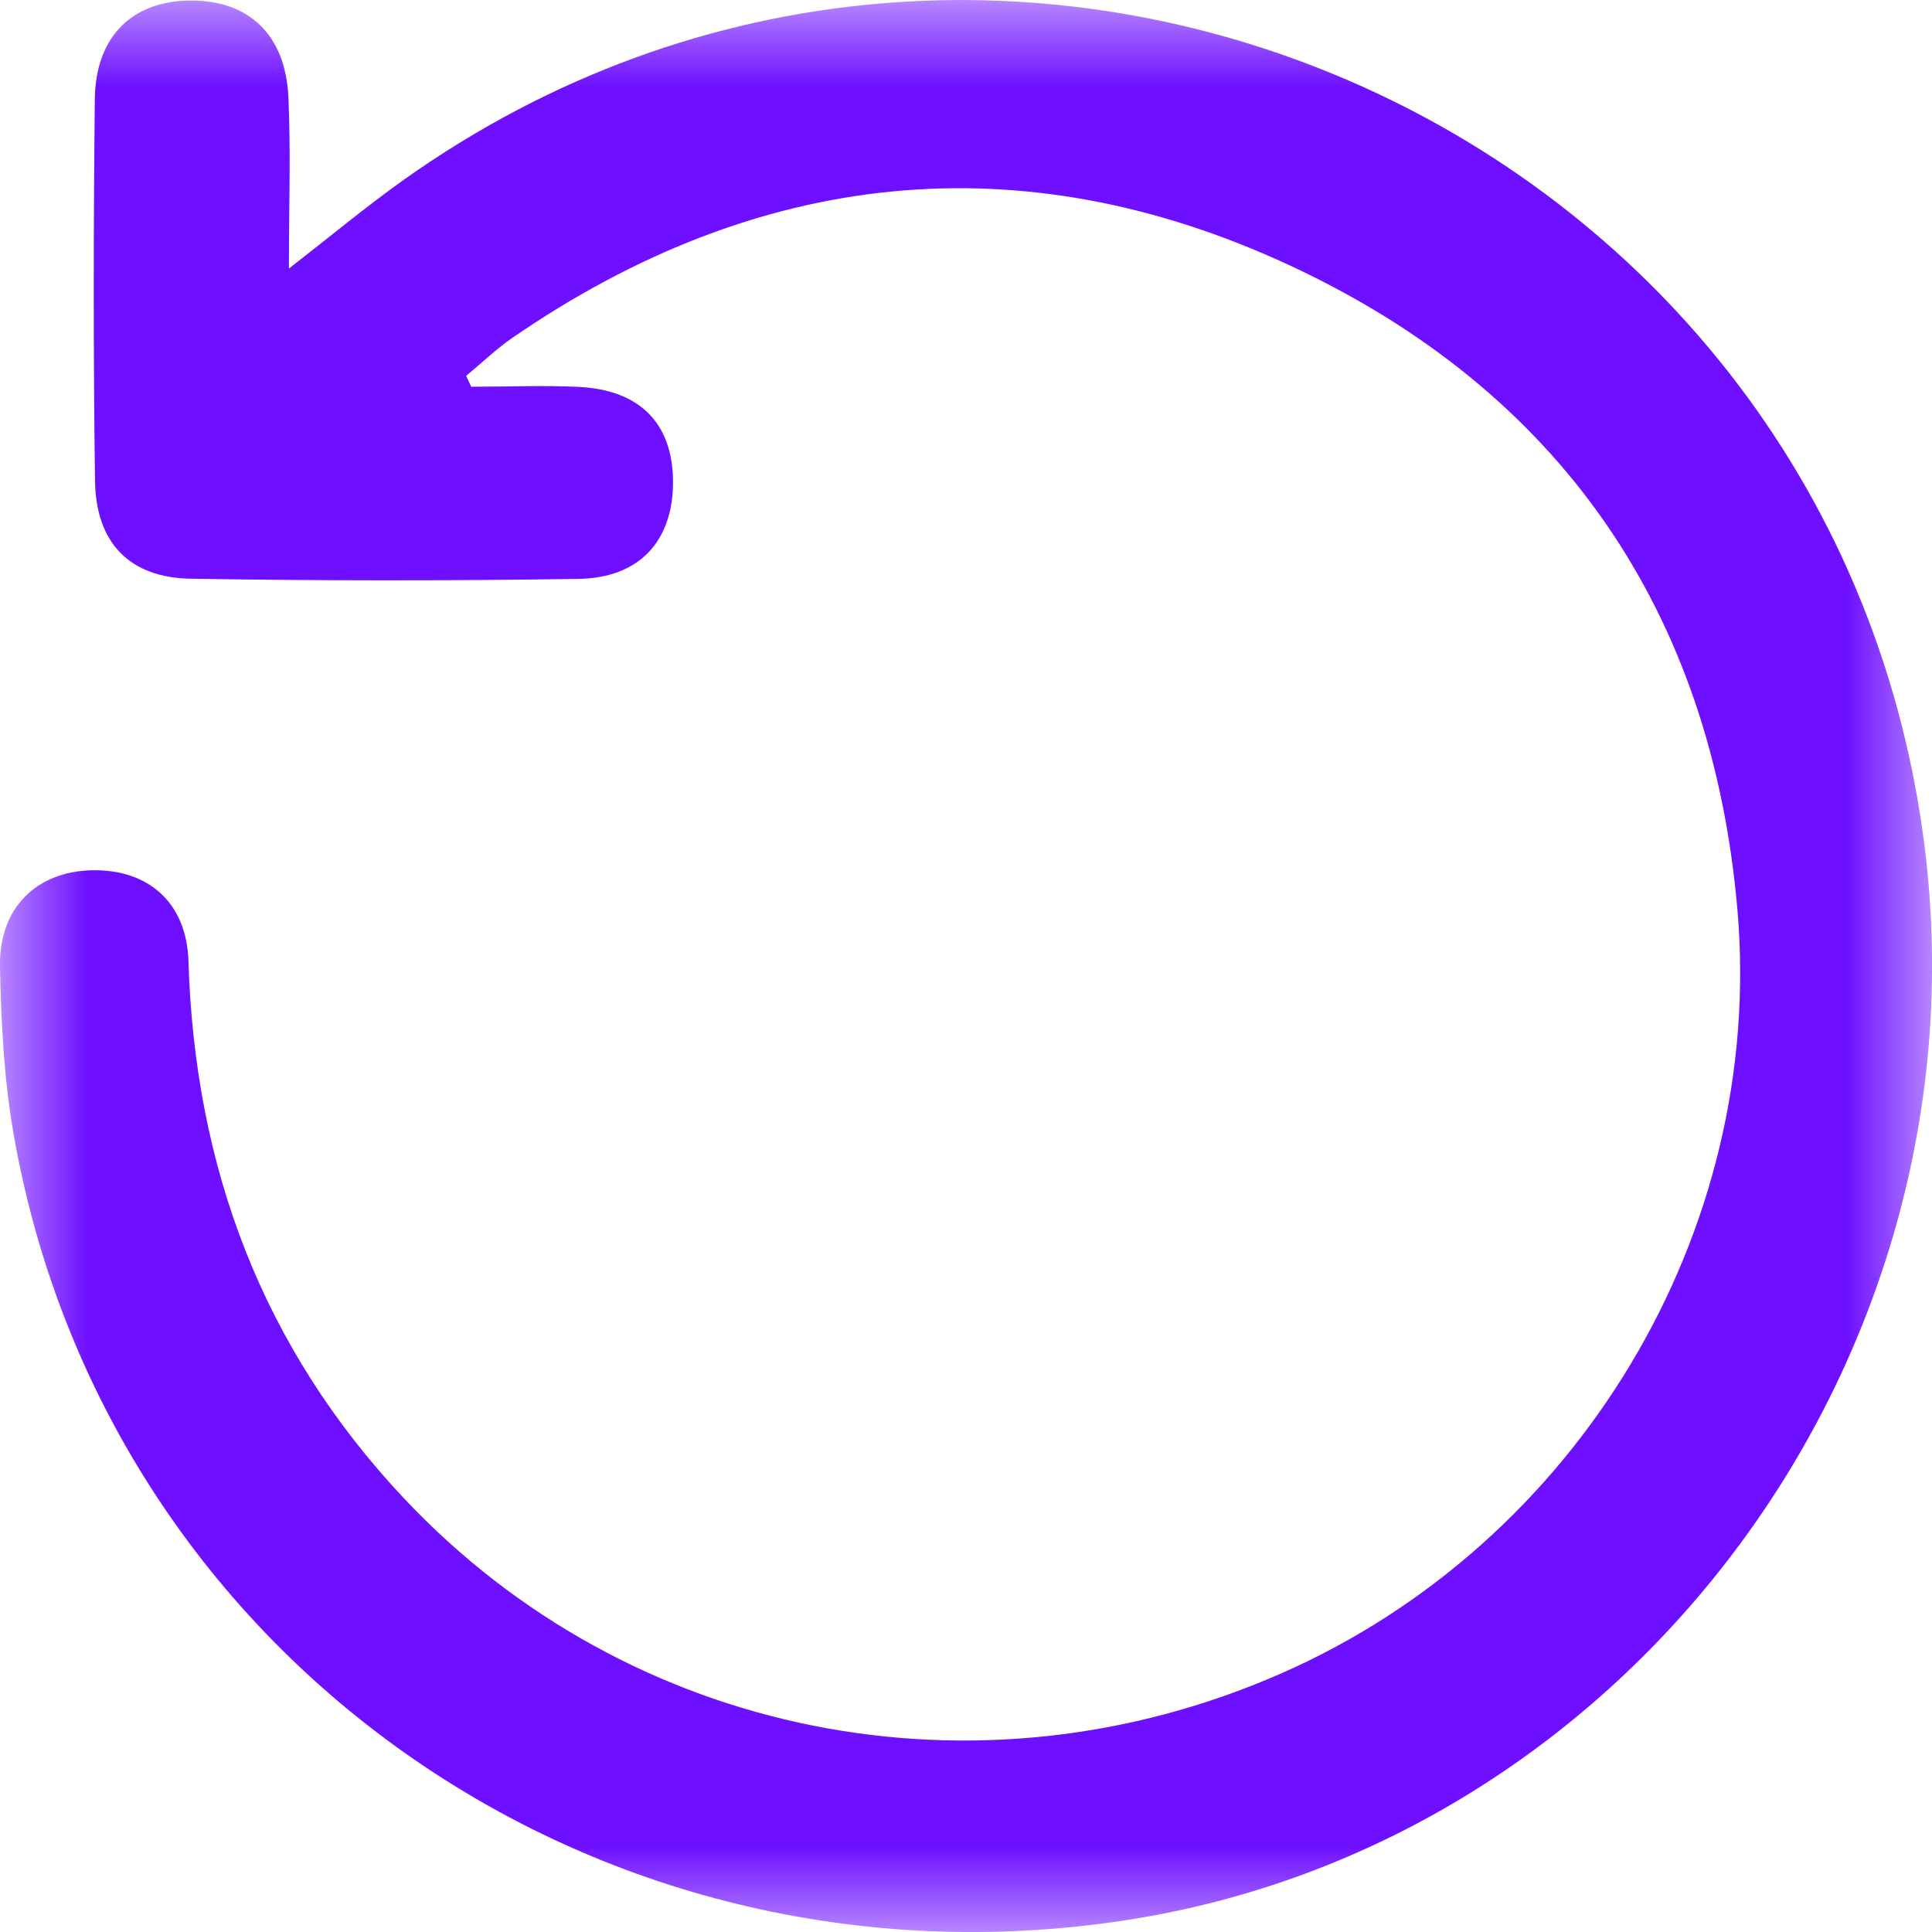 <?xml version="1.0" encoding="UTF-8"?>
<svg width="11px" height="11px" viewBox="0 0 11 11" version="1.1" xmlns="http://www.w3.org/2000/svg" xmlns:xlink="http://www.w3.org/1999/xlink">
    <title>Group 3</title>
    <defs>
        <polygon id="path-1" points="0 0 11 0 11 11 0 11"></polygon>
    </defs>
    <g id="Page-1" stroke="none" stroke-width="1" fill="none" fill-rule="evenodd">
        <g id="Group-3">
            <mask id="mask-2" fill="white">
                <use xlink:href="#path-1"></use>
            </mask>
            <g id="Clip-2"></g>
            <path d="M2.683,2.202 C2.888,2.202 3.093,2.193 3.298,2.203 C3.644,2.221 3.828,2.411 3.832,2.736 C3.835,3.075 3.645,3.291 3.293,3.296 C2.558,3.307 1.823,3.307 1.088,3.295 C0.737,3.29 0.545,3.09 0.541,2.736 C0.531,2.011 0.532,1.286 0.54,0.562 C0.545,0.206 0.754,0.005 1.084,0.003 C1.415,0.001 1.625,0.196 1.642,0.552 C1.656,0.861 1.645,1.173 1.645,1.529 C1.887,1.341 2.086,1.175 2.297,1.025 C5.675,-1.376 10.402,0.673 10.952,4.774 C11.346,7.716 9.283,10.502 6.39,10.936 C3.369,11.388 0.581,9.406 0.074,6.437 C0.022,6.13 0.006,5.814 0,5.502 C-0.006,5.169 0.208,4.962 0.523,4.955 C0.842,4.948 1.063,5.137 1.073,5.473 C1.109,6.645 1.492,7.672 2.301,8.532 C3.582,9.892 5.564,10.288 7.294,9.528 C8.98,8.788 10.052,7.017 9.892,5.178 C9.744,3.476 8.878,2.223 7.339,1.509 C5.81,0.8 4.312,0.963 2.915,1.925 C2.823,1.989 2.741,2.068 2.654,2.14 C2.664,2.161 2.673,2.181 2.683,2.202" id="Fill-1" fill="#6E0FFF" mask="url(#mask-2)"></path>
        </g>
    </g>
</svg>